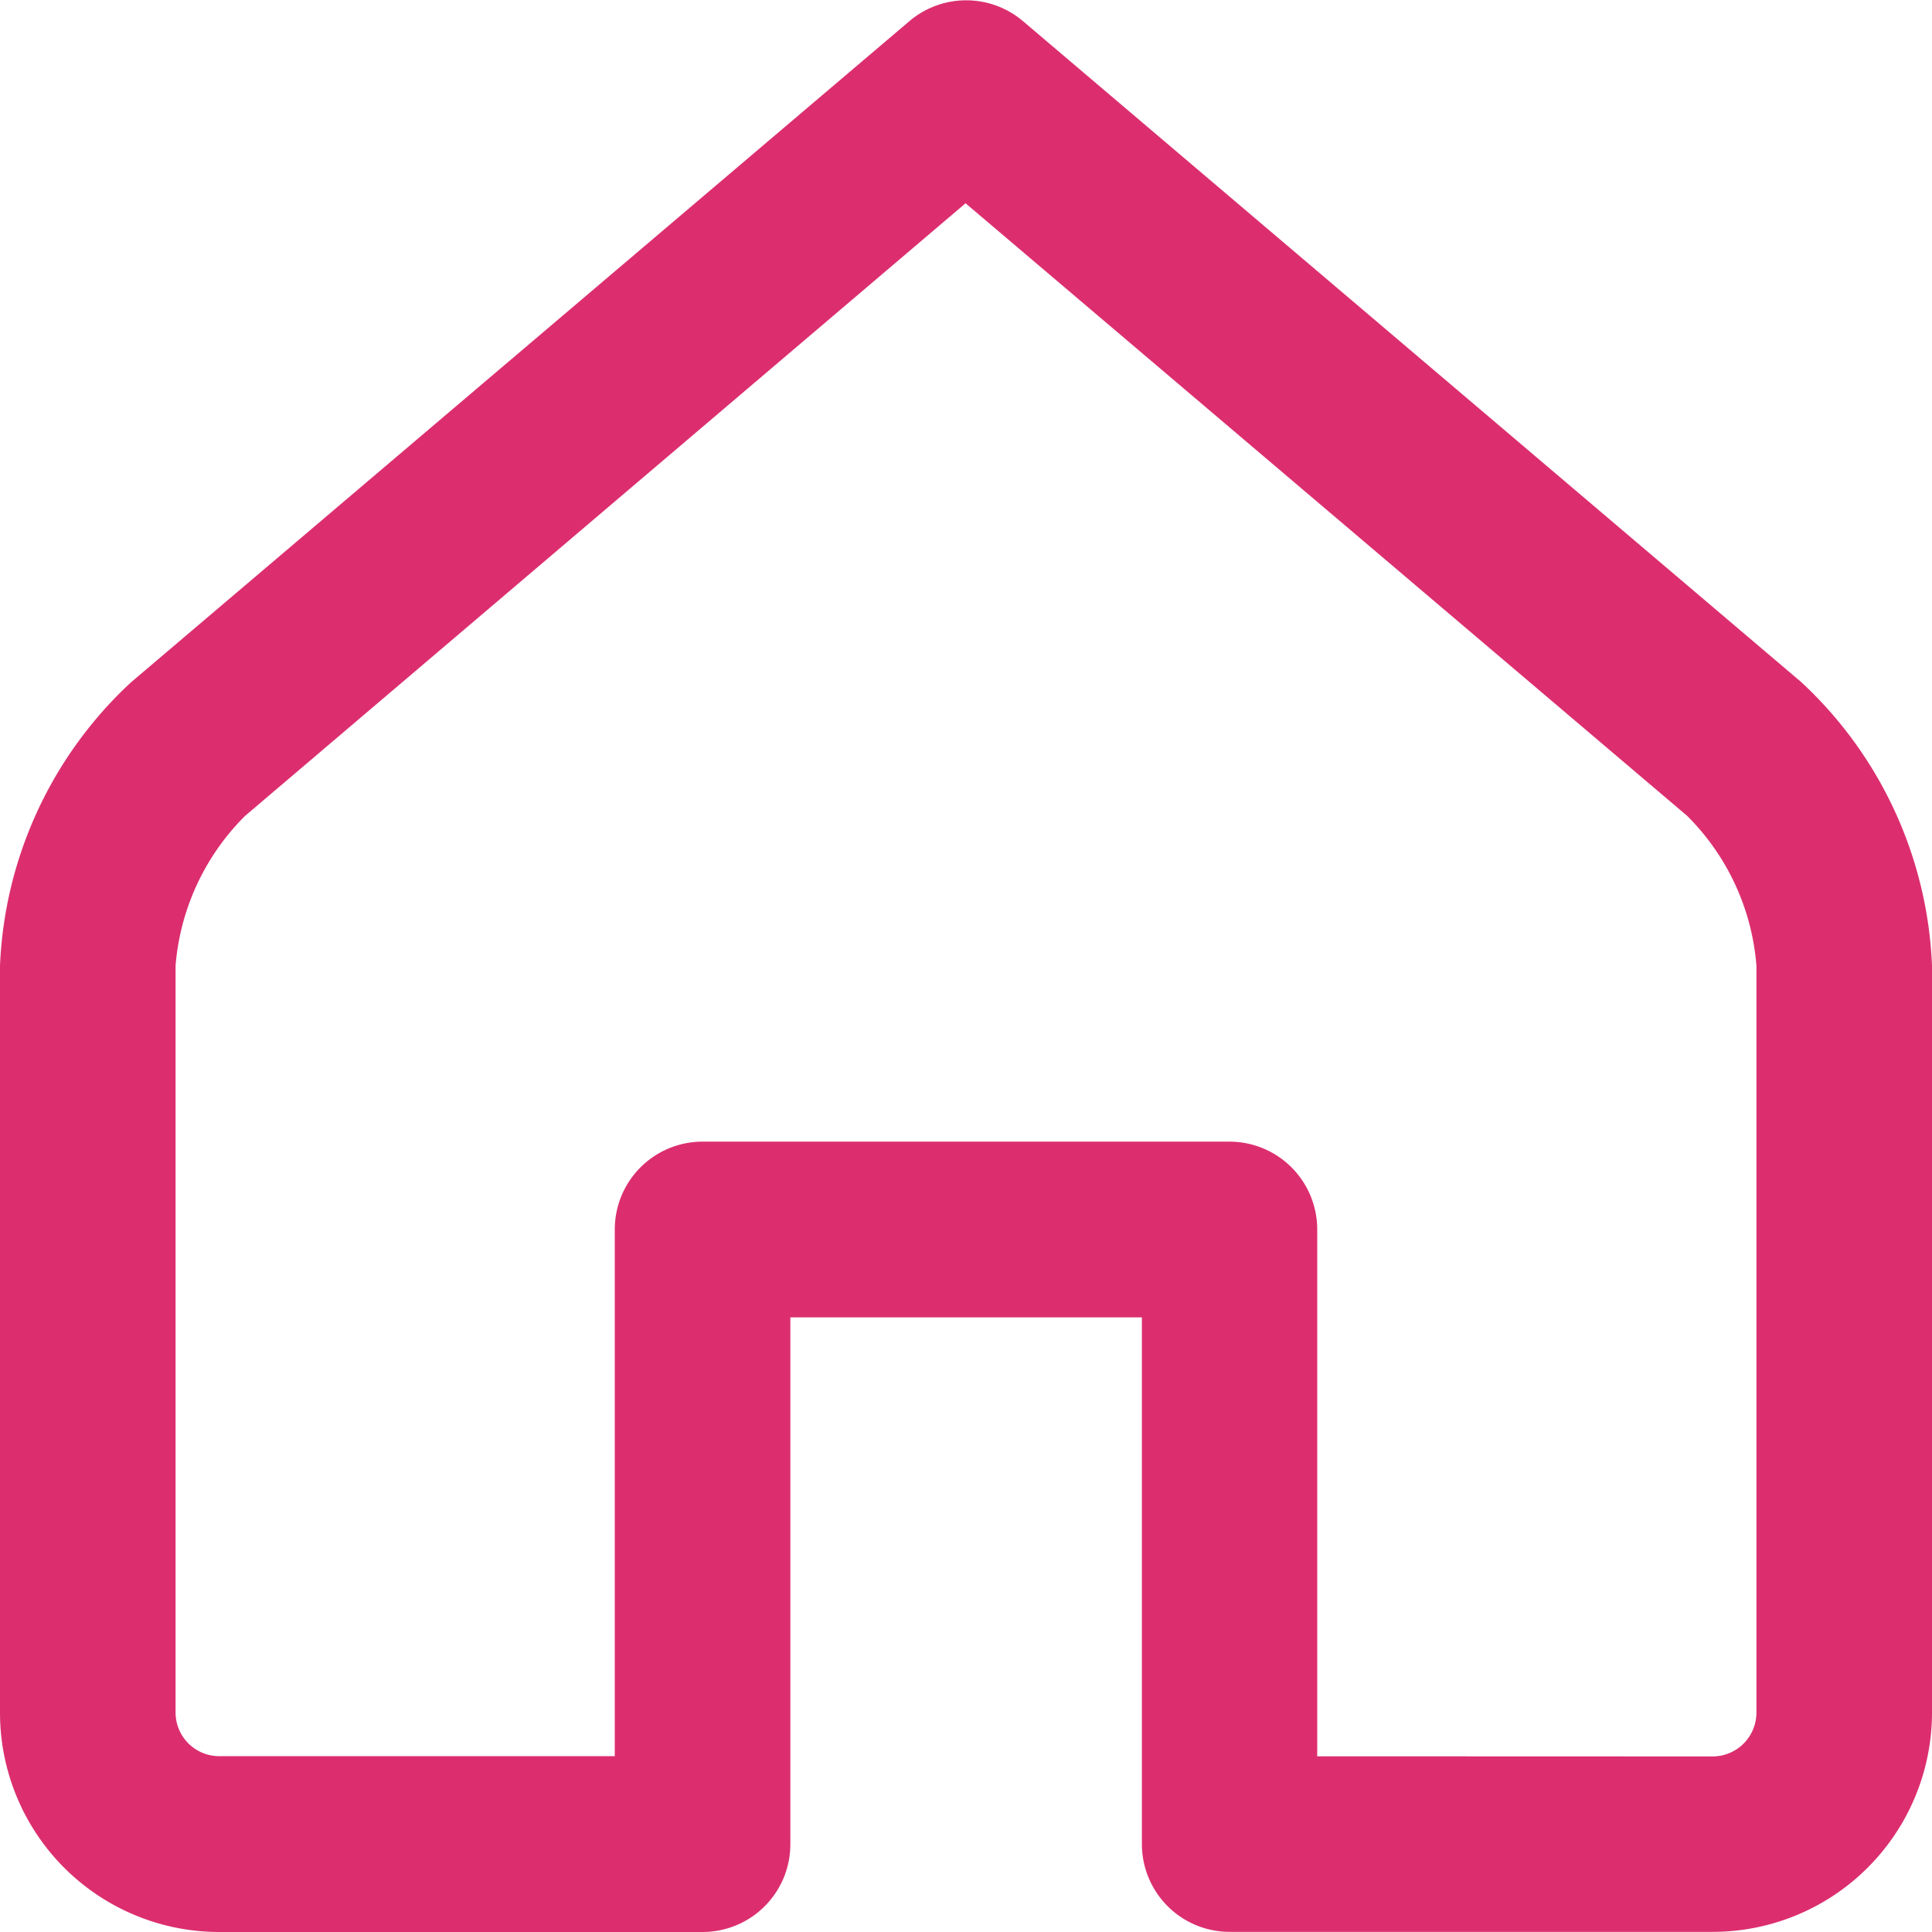 <svg xmlns="http://www.w3.org/2000/svg" viewBox="-2288.552 87.284 15.207 15.207">
  <defs>
    <style>
      .cls-1 {
        fill: #dc2e6f;
      }
    </style>
  </defs>
  <path id="path" class="cls-1" d="M8.221,16.516a.691.691,0,0,1-.691.691h-3.8A1.726,1.726,0,0,1,2,15.477V9.6A3.224,3.224,0,0,1,3.033,7.369l6.122-5.2a.691.691,0,0,1,.9,0l6.123,5.2A3.224,3.224,0,0,1,17.207,9.6v5.876a1.727,1.727,0,0,1-1.728,1.73h-3.8a.691.691,0,0,1-.691-.691V12.369H8.221Zm7.258-.691a.345.345,0,0,0,.346-.348V9.6a1.871,1.871,0,0,0-.546-1.179L9.6,3.6,3.929,8.422A1.877,1.877,0,0,0,3.382,9.6v5.875a.344.344,0,0,0,.344.348H6.839V11.677a.691.691,0,0,1,.691-.691h4.147a.691.691,0,0,1,.691.691v4.147Z" transform="translate(-2290.552 85.284)"/>
</svg>
